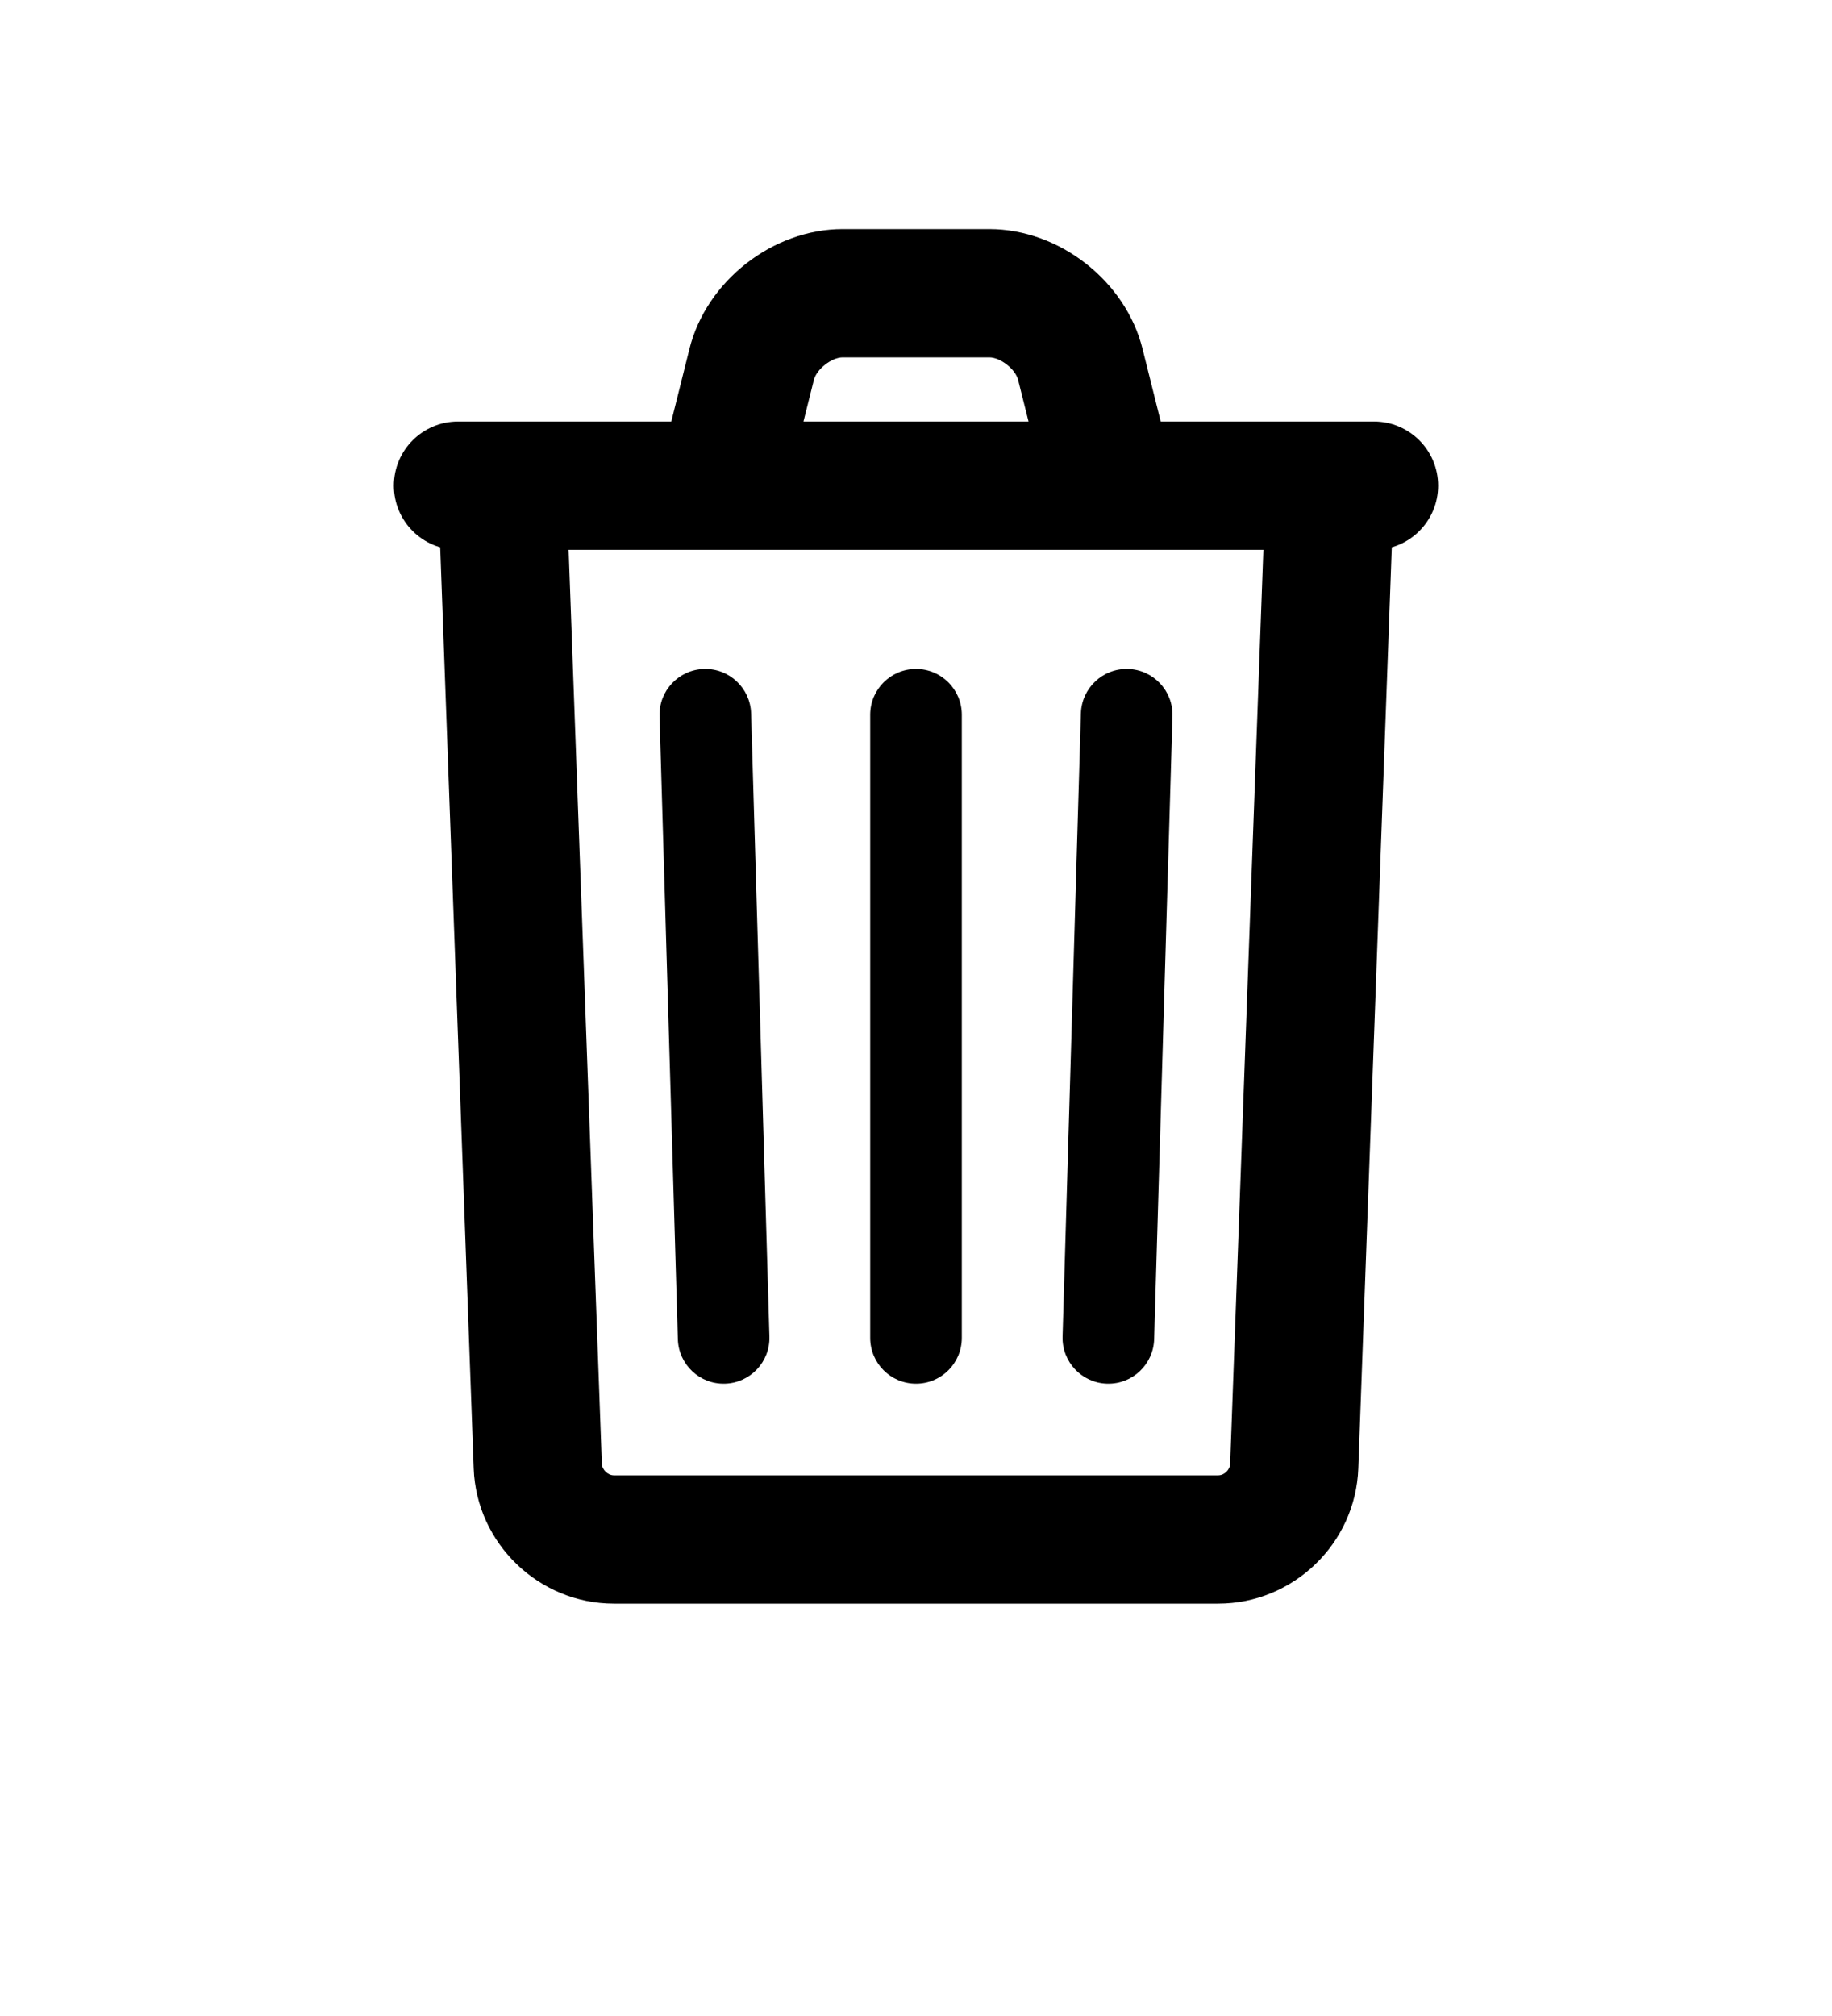 <svg xmlns="http://www.w3.org/2000/svg" xmlns:xlink="http://www.w3.org/1999/xlink" viewBox="0 0 100 110" version="1.1" x="0px" y="0px"><title>Delete 2.5</title><desc>Created with Sketch.</desc><g stroke="none" stroke-width="1" fill="none" fill-rule="evenodd"><g fill-rule="nonzero" fill="#000000"><path d="M69.002,28.873 L67.148,79.873 C67.136,80.202 66.826,80.5 66.494,80.5 L33.506,80.5 C33.18,80.5 32.864,80.195 32.852,79.873 L30.998,28.873 C30.927,26.941 29.305,25.432 27.373,25.502 C25.441,25.573 23.932,27.195 24.002,29.127 L25.857,80.127 C26.005,84.213 29.412,87.5 33.506,87.5 L66.494,87.5 C70.594,87.5 73.994,84.221 74.143,80.127 L75.998,29.127 C76.068,27.195 74.559,25.573 72.627,25.502 C70.695,25.432 69.073,26.941 69.002,28.873 Z"/><path d="M47.5,39 L47.5,73 C47.5,74.381 48.619,75.5 50,75.5 C51.381,75.5 52.5,74.381 52.5,73 L52.5,39 C52.5,37.619 51.381,36.5 50,36.5 C48.619,36.5 47.5,37.619 47.5,39 Z"/><path d="M36.001,39.073 L37.001,73.073 C37.042,74.454 38.193,75.54 39.573,75.499 C40.954,75.458 42.04,74.307 41.999,72.927 L40.999,38.927 C40.958,37.546 39.807,36.46 38.427,36.501 C37.046,36.542 35.96,37.693 36.001,39.073 Z"/><path d="M59.001,38.927 L58.001,72.927 C57.96,74.307 59.046,75.458 60.427,75.499 C61.807,75.54 62.958,74.454 62.999,73.073 L63.999,39.073 C64.04,37.693 62.954,36.542 61.573,36.501 C60.193,36.46 59.042,37.546 59.001,38.927 Z"/><path d="M25,30 L75,30 C76.933,30 78.5,28.433 78.5,26.5 C78.5,24.567 76.933,23 75,23 L25,23 C23.067,23 21.5,24.567 21.5,26.5 C21.5,28.433 23.067,30 25,30 Z"/><path d="M43.395,24.849 L44.425,20.732 C44.572,20.144 45.396,19.5 45.996,19.5 L54.004,19.5 C54.605,19.5 55.428,20.143 55.575,20.732 L56.605,24.849 L63.395,23.151 L62.366,19.034 C61.44,15.33 57.818,12.5 54.004,12.5 L45.996,12.5 C42.182,12.5 38.559,15.332 37.634,19.034 L36.605,23.151 L43.395,24.849 Z"/></g></g></svg>